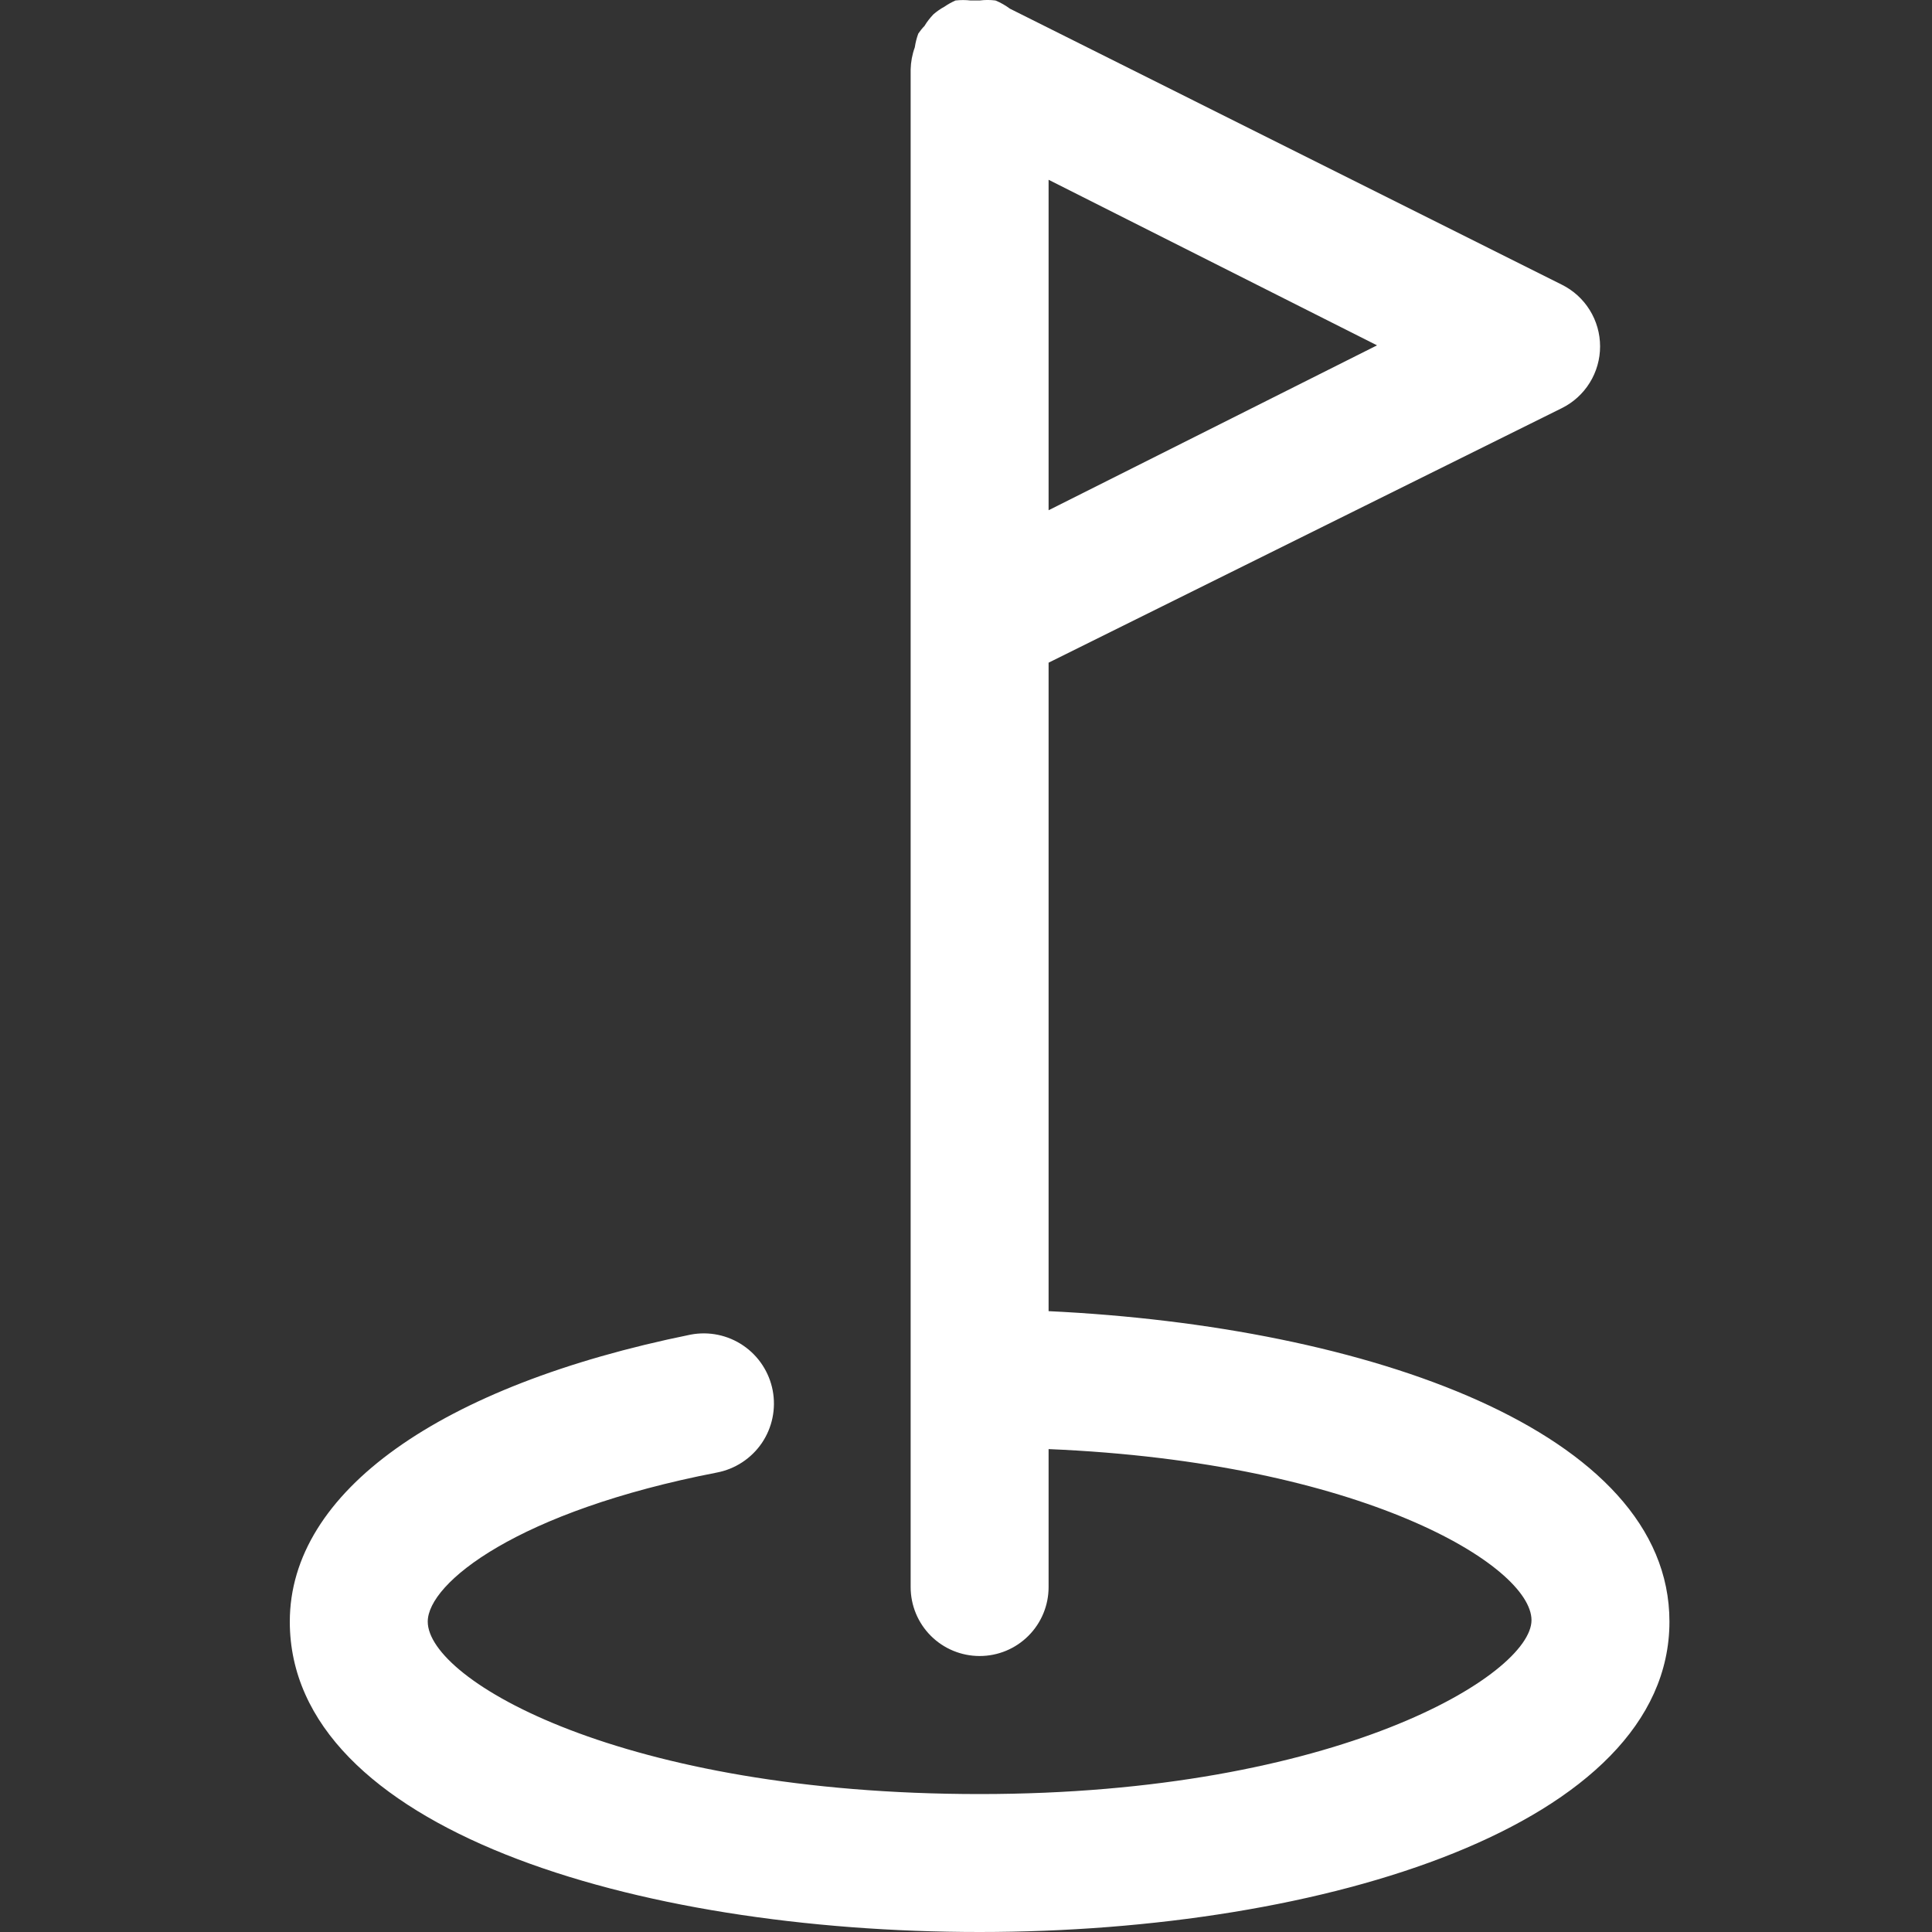<svg width="20" height="20" viewBox="0 0 20 20" fill="none" xmlns="http://www.w3.org/2000/svg">
<rect x="0" y="0" width="20" height="20" fill="#333333" stroke="none"/>
<path d="M10.855 13.573V6.86L16.168 4.225C16.287 4.166 16.387 4.075 16.457 3.962C16.527 3.849 16.564 3.719 16.564 3.586C16.564 3.453 16.527 3.323 16.457 3.21C16.387 3.097 16.287 3.006 16.168 2.947L10.455 0.09C10.409 0.056 10.359 0.027 10.305 0.005C10.251 -0.002 10.196 -0.002 10.141 0.005H10.048C9.996 -0.001 9.943 -0.001 9.891 0.005C9.851 0.023 9.813 0.044 9.777 0.069C9.736 0.091 9.698 0.118 9.663 0.148C9.628 0.185 9.596 0.225 9.57 0.269C9.546 0.293 9.525 0.32 9.506 0.348V0.348C9.489 0.394 9.477 0.442 9.47 0.49C9.443 0.564 9.429 0.641 9.427 0.719C9.427 0.719 9.427 0.719 9.427 0.719V16.429C9.427 16.619 9.502 16.8 9.636 16.934C9.77 17.068 9.952 17.143 10.141 17.143C10.331 17.143 10.512 17.068 10.646 16.934C10.78 16.8 10.855 16.619 10.855 16.429V15.001C14.097 15.137 15.854 16.208 15.854 16.772C15.854 17.336 13.84 18.572 10.141 18.572C6.442 18.572 4.428 17.393 4.428 16.787C4.428 16.387 5.357 15.644 7.42 15.244C7.61 15.208 7.777 15.098 7.886 14.939C7.994 14.78 8.035 14.584 7.999 14.394C7.963 14.205 7.853 14.037 7.694 13.929C7.534 13.82 7.338 13.78 7.149 13.816C4.55 14.344 3 15.444 3 16.787C3 18.929 6.571 20 10.141 20C13.712 20 17.282 18.893 17.282 16.787C17.282 14.816 14.155 13.73 10.855 13.573ZM10.855 1.861L14.255 3.575L10.855 5.282V1.861Z" fill="white"/>
</svg>
